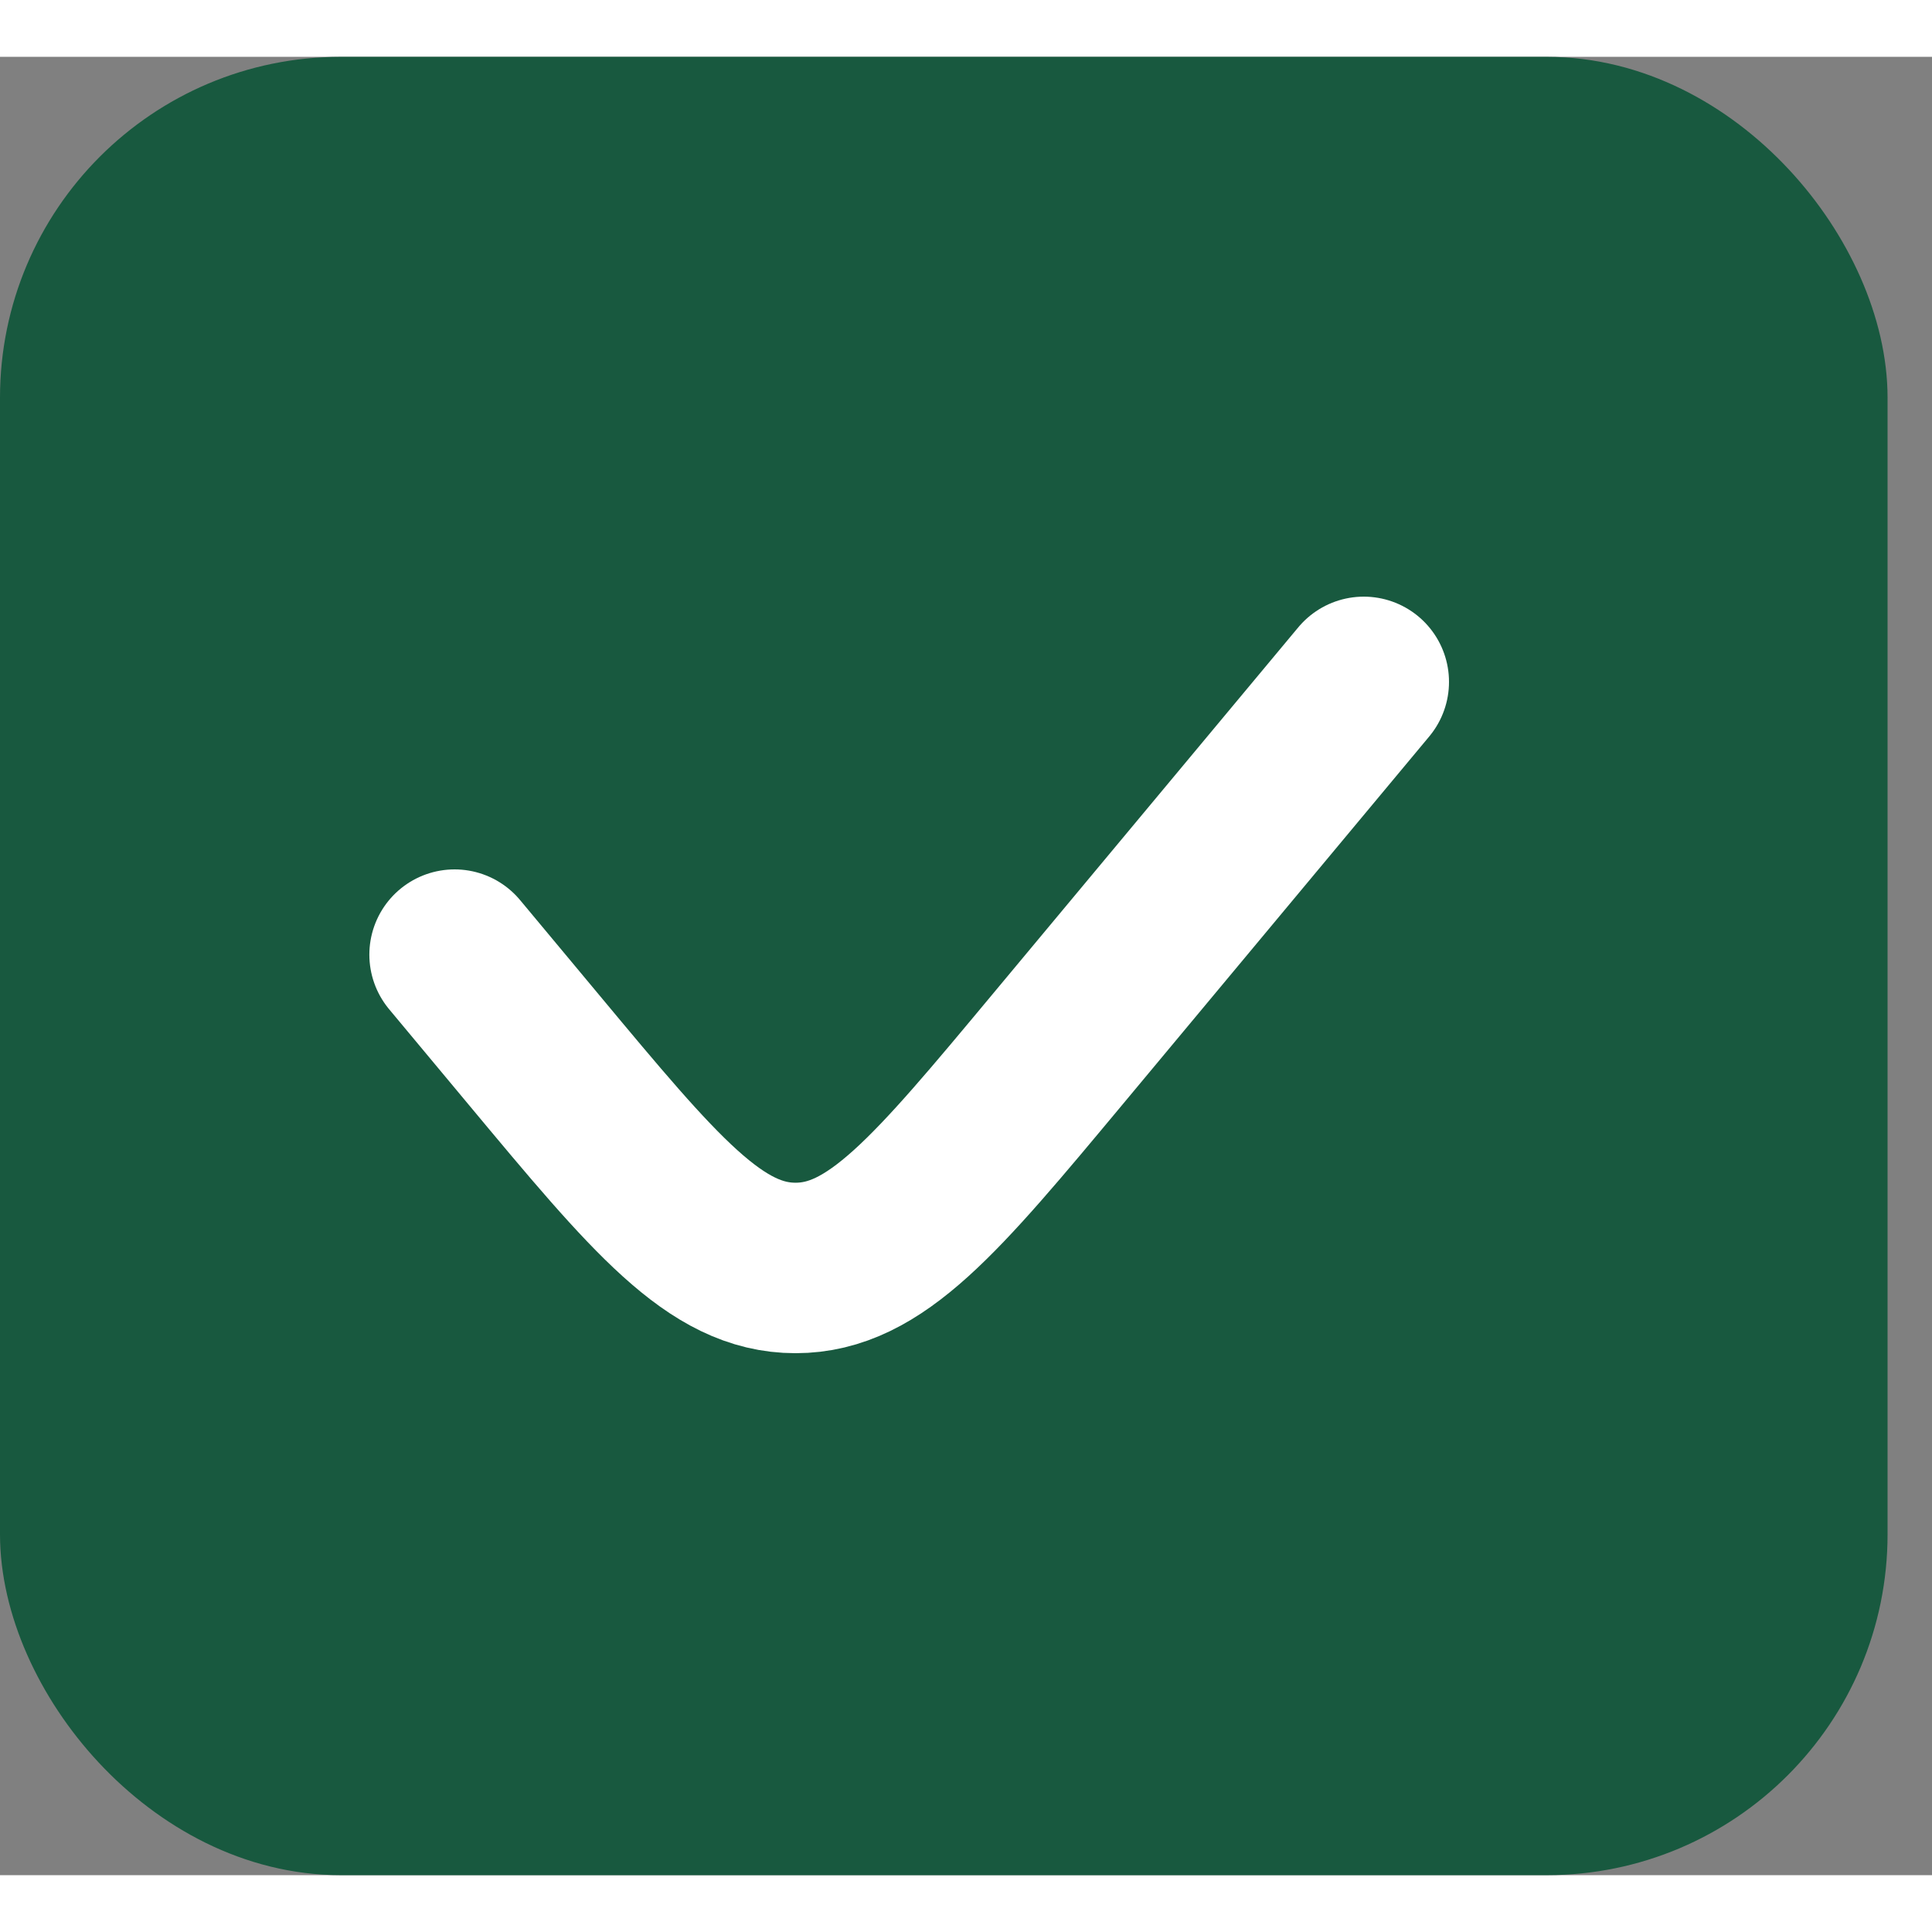 <svg width="16" height="16" viewBox="0 0 17 16" fill="none" xmlns="http://www.w3.org/2000/svg">
<rect x="0" y="0" width="17" height="16" fill="#808080" stroke="none"/>
<rect x="0.4" y="0.4" width="15.809" height="15.2" rx="2.6" fill="#18593F" stroke="#18593F" stroke-width="0.8"/>
<path d="M12 5.5L9.305 8.734C8.237 10.016 7.703 10.657 7 10.657C6.297 10.657 5.763 10.016 4.695 8.734L4 7.9" stroke="white" stroke-width="1.5" stroke-linecap="round"/>
</svg>
